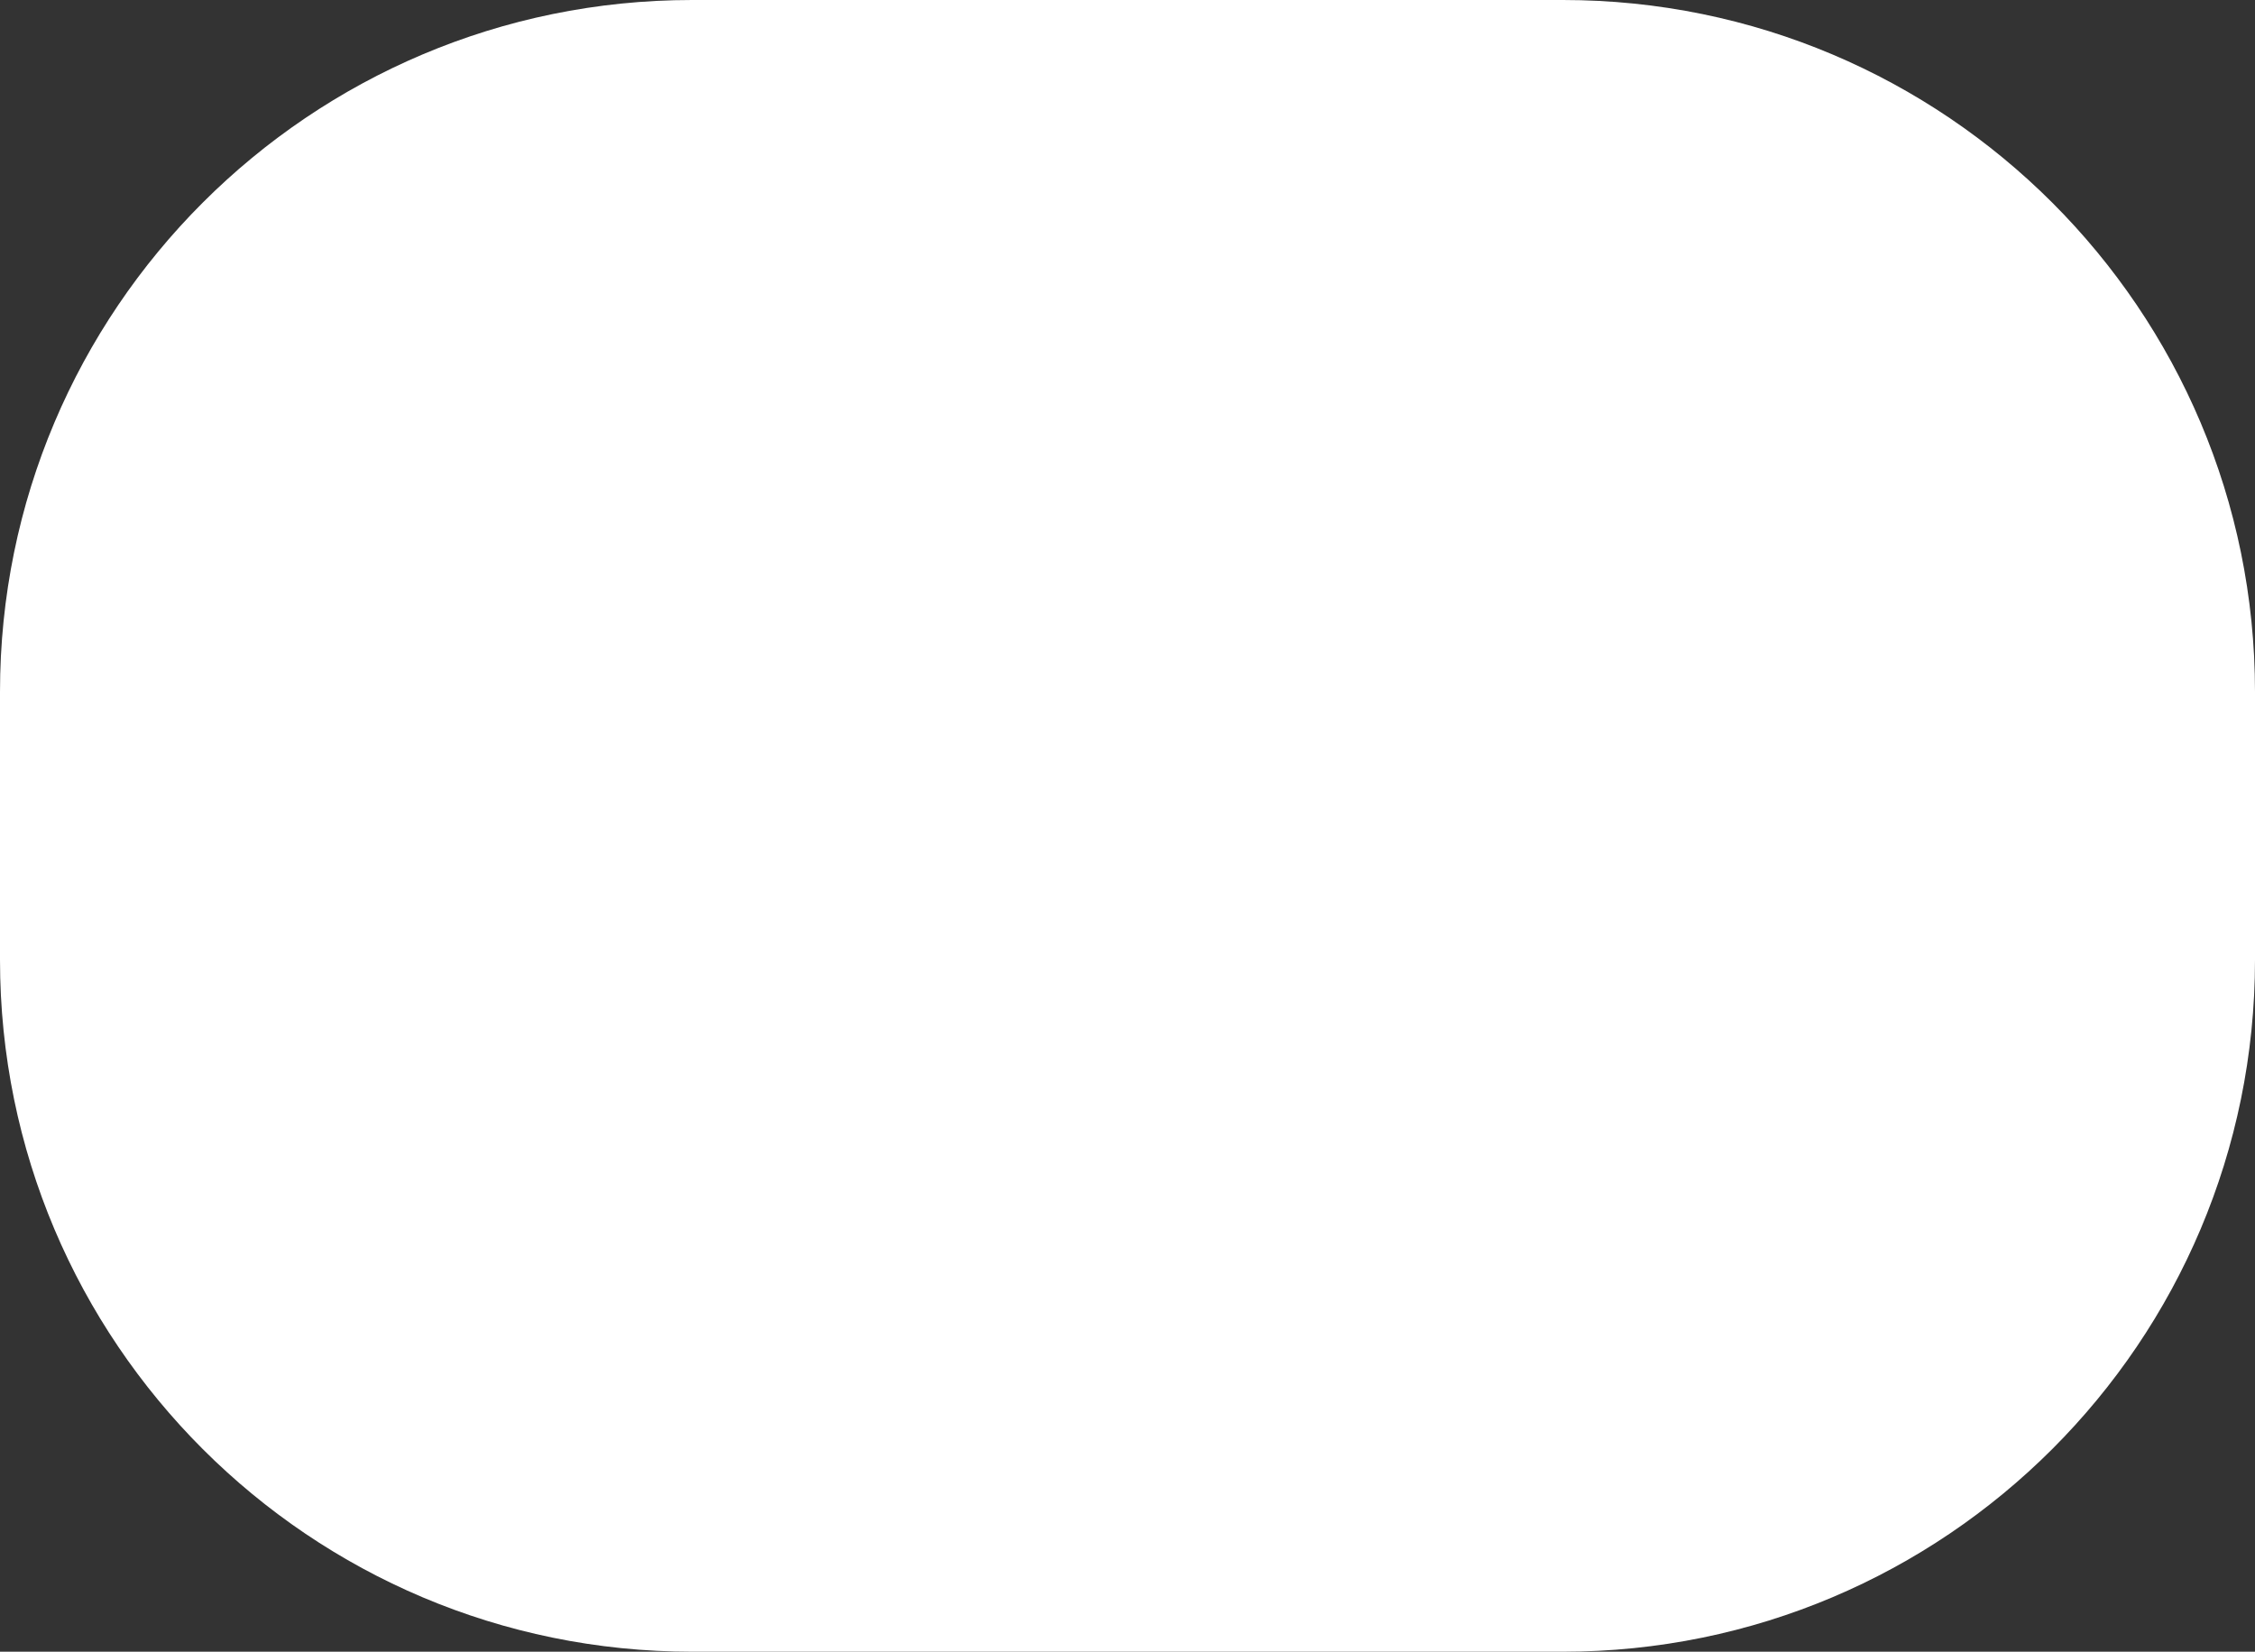<svg width="101" height="74" viewBox="0 0 101 74" fill="none" xmlns="http://www.w3.org/2000/svg">
<rect x="0" y="0" width="101" height="74" fill="#333333" stroke="none"/>
<path d="M0 31C0 13.879 13.879 0 31 0H70C87.121 0 101 13.879 101 31V43C101 60.121 87.121 74 70 74H31C13.879 74 0 60.121 0 43V31Z" fill="white"/>
</svg>
